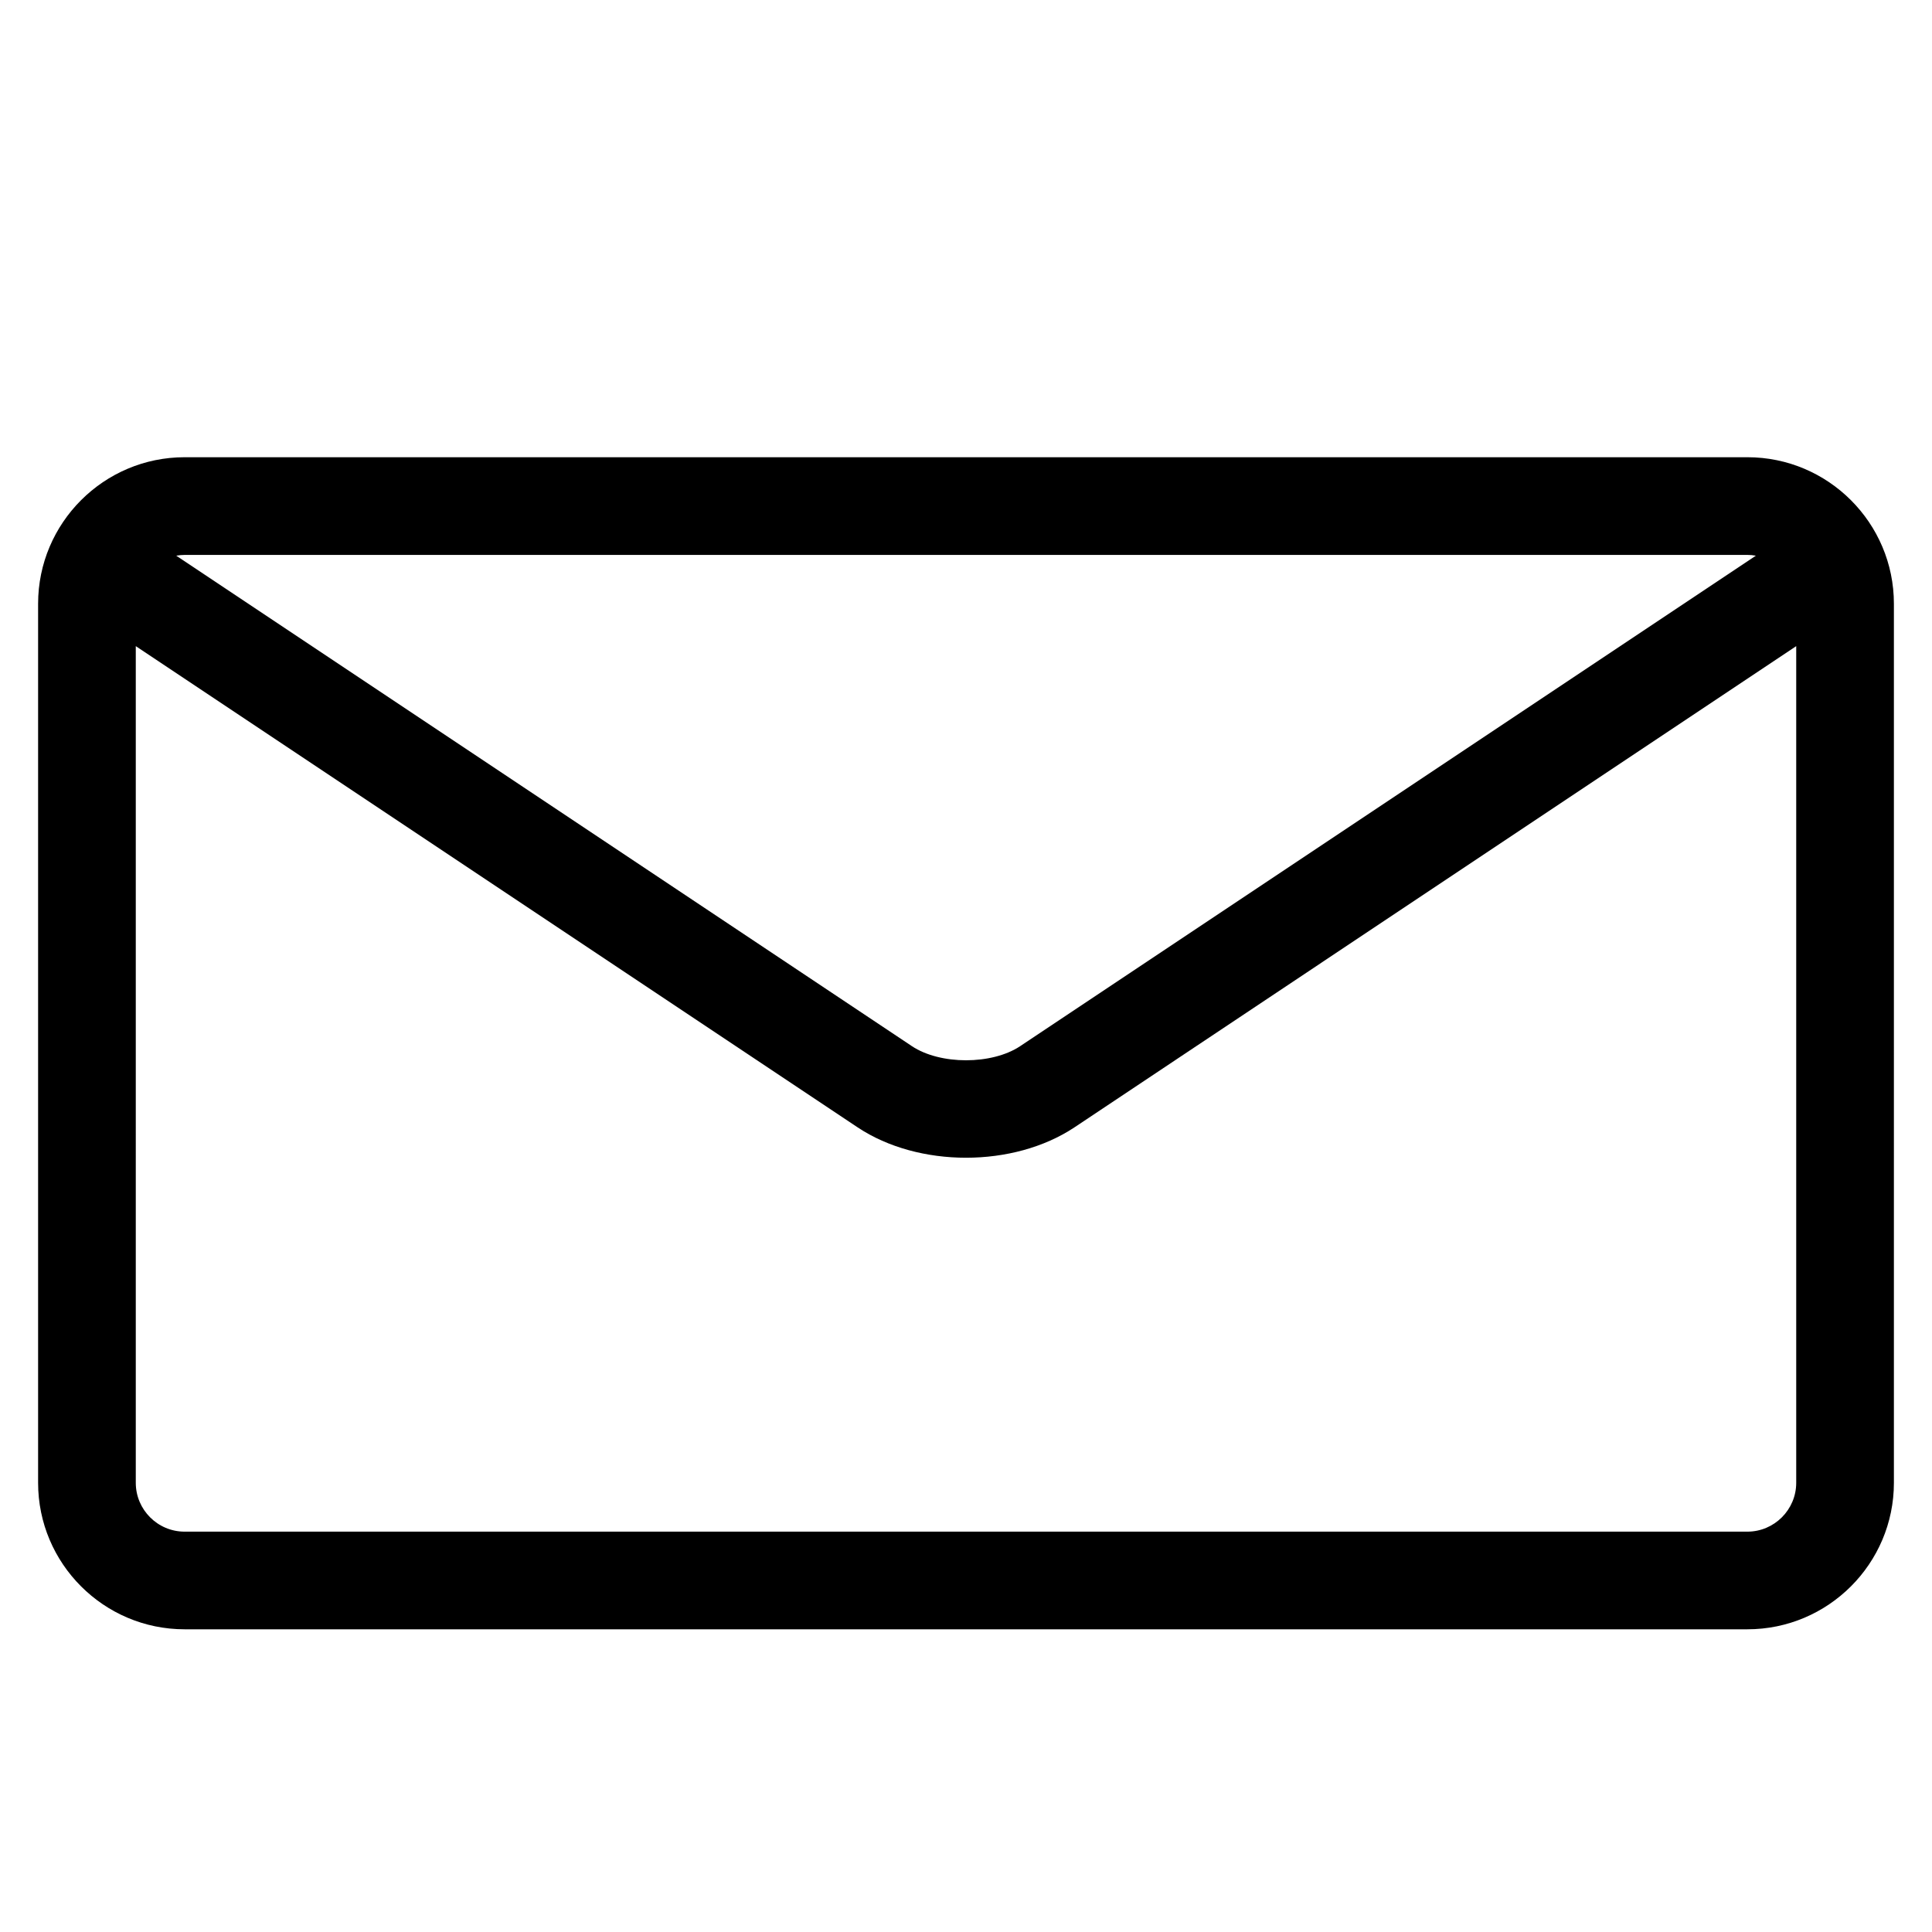 <?xml version="1.0" encoding="utf-8"?>
<!-- Generator: Adobe Illustrator 16.0.3, SVG Export Plug-In . SVG Version: 6.00 Build 0)  -->
<!DOCTYPE svg PUBLIC "-//W3C//DTD SVG 1.1//EN" "http://www.w3.org/Graphics/SVG/1.1/DTD/svg11.dtd">
<svg version="1.1" id="Ebene_1" xmlns="http://www.w3.org/2000/svg" xmlns:xlink="http://www.w3.org/1999/xlink" x="0px" y="0px"
	 width="50px" height="50px" viewBox="-15 -15 50 50" enable-background="new -15 -15 50 50" xml:space="preserve">
<path d="M30.222-3.167h-40.444c-2.091,0-3.792,1.701-3.792,3.792v22.75c0,2.091,1.701,3.791,3.792,3.791h40.444
	c2.091,0,3.792-1.7,3.792-3.791V0.625C34.014-1.466,32.313-3.167,30.222-3.167z M30.222-0.639c0.074,0,0.148,0.007,0.22,0.02
	L11.403,12.074c-0.733,0.488-2.071,0.488-2.804,0L-10.439-0.619c0.071-0.012,0.145-0.02,0.22-0.02h40.444H30.222z M30.222,24.639
	h-40.444c-0.697,0-1.264-0.567-1.264-1.264V1.722L7.197,14.177C7.983,14.7,8.992,14.962,10,14.962c1.009,0,2.017-0.262,2.805-0.785
	L31.486,1.722v21.653C31.486,24.071,30.918,24.639,30.222,24.639z"/>
</svg>
